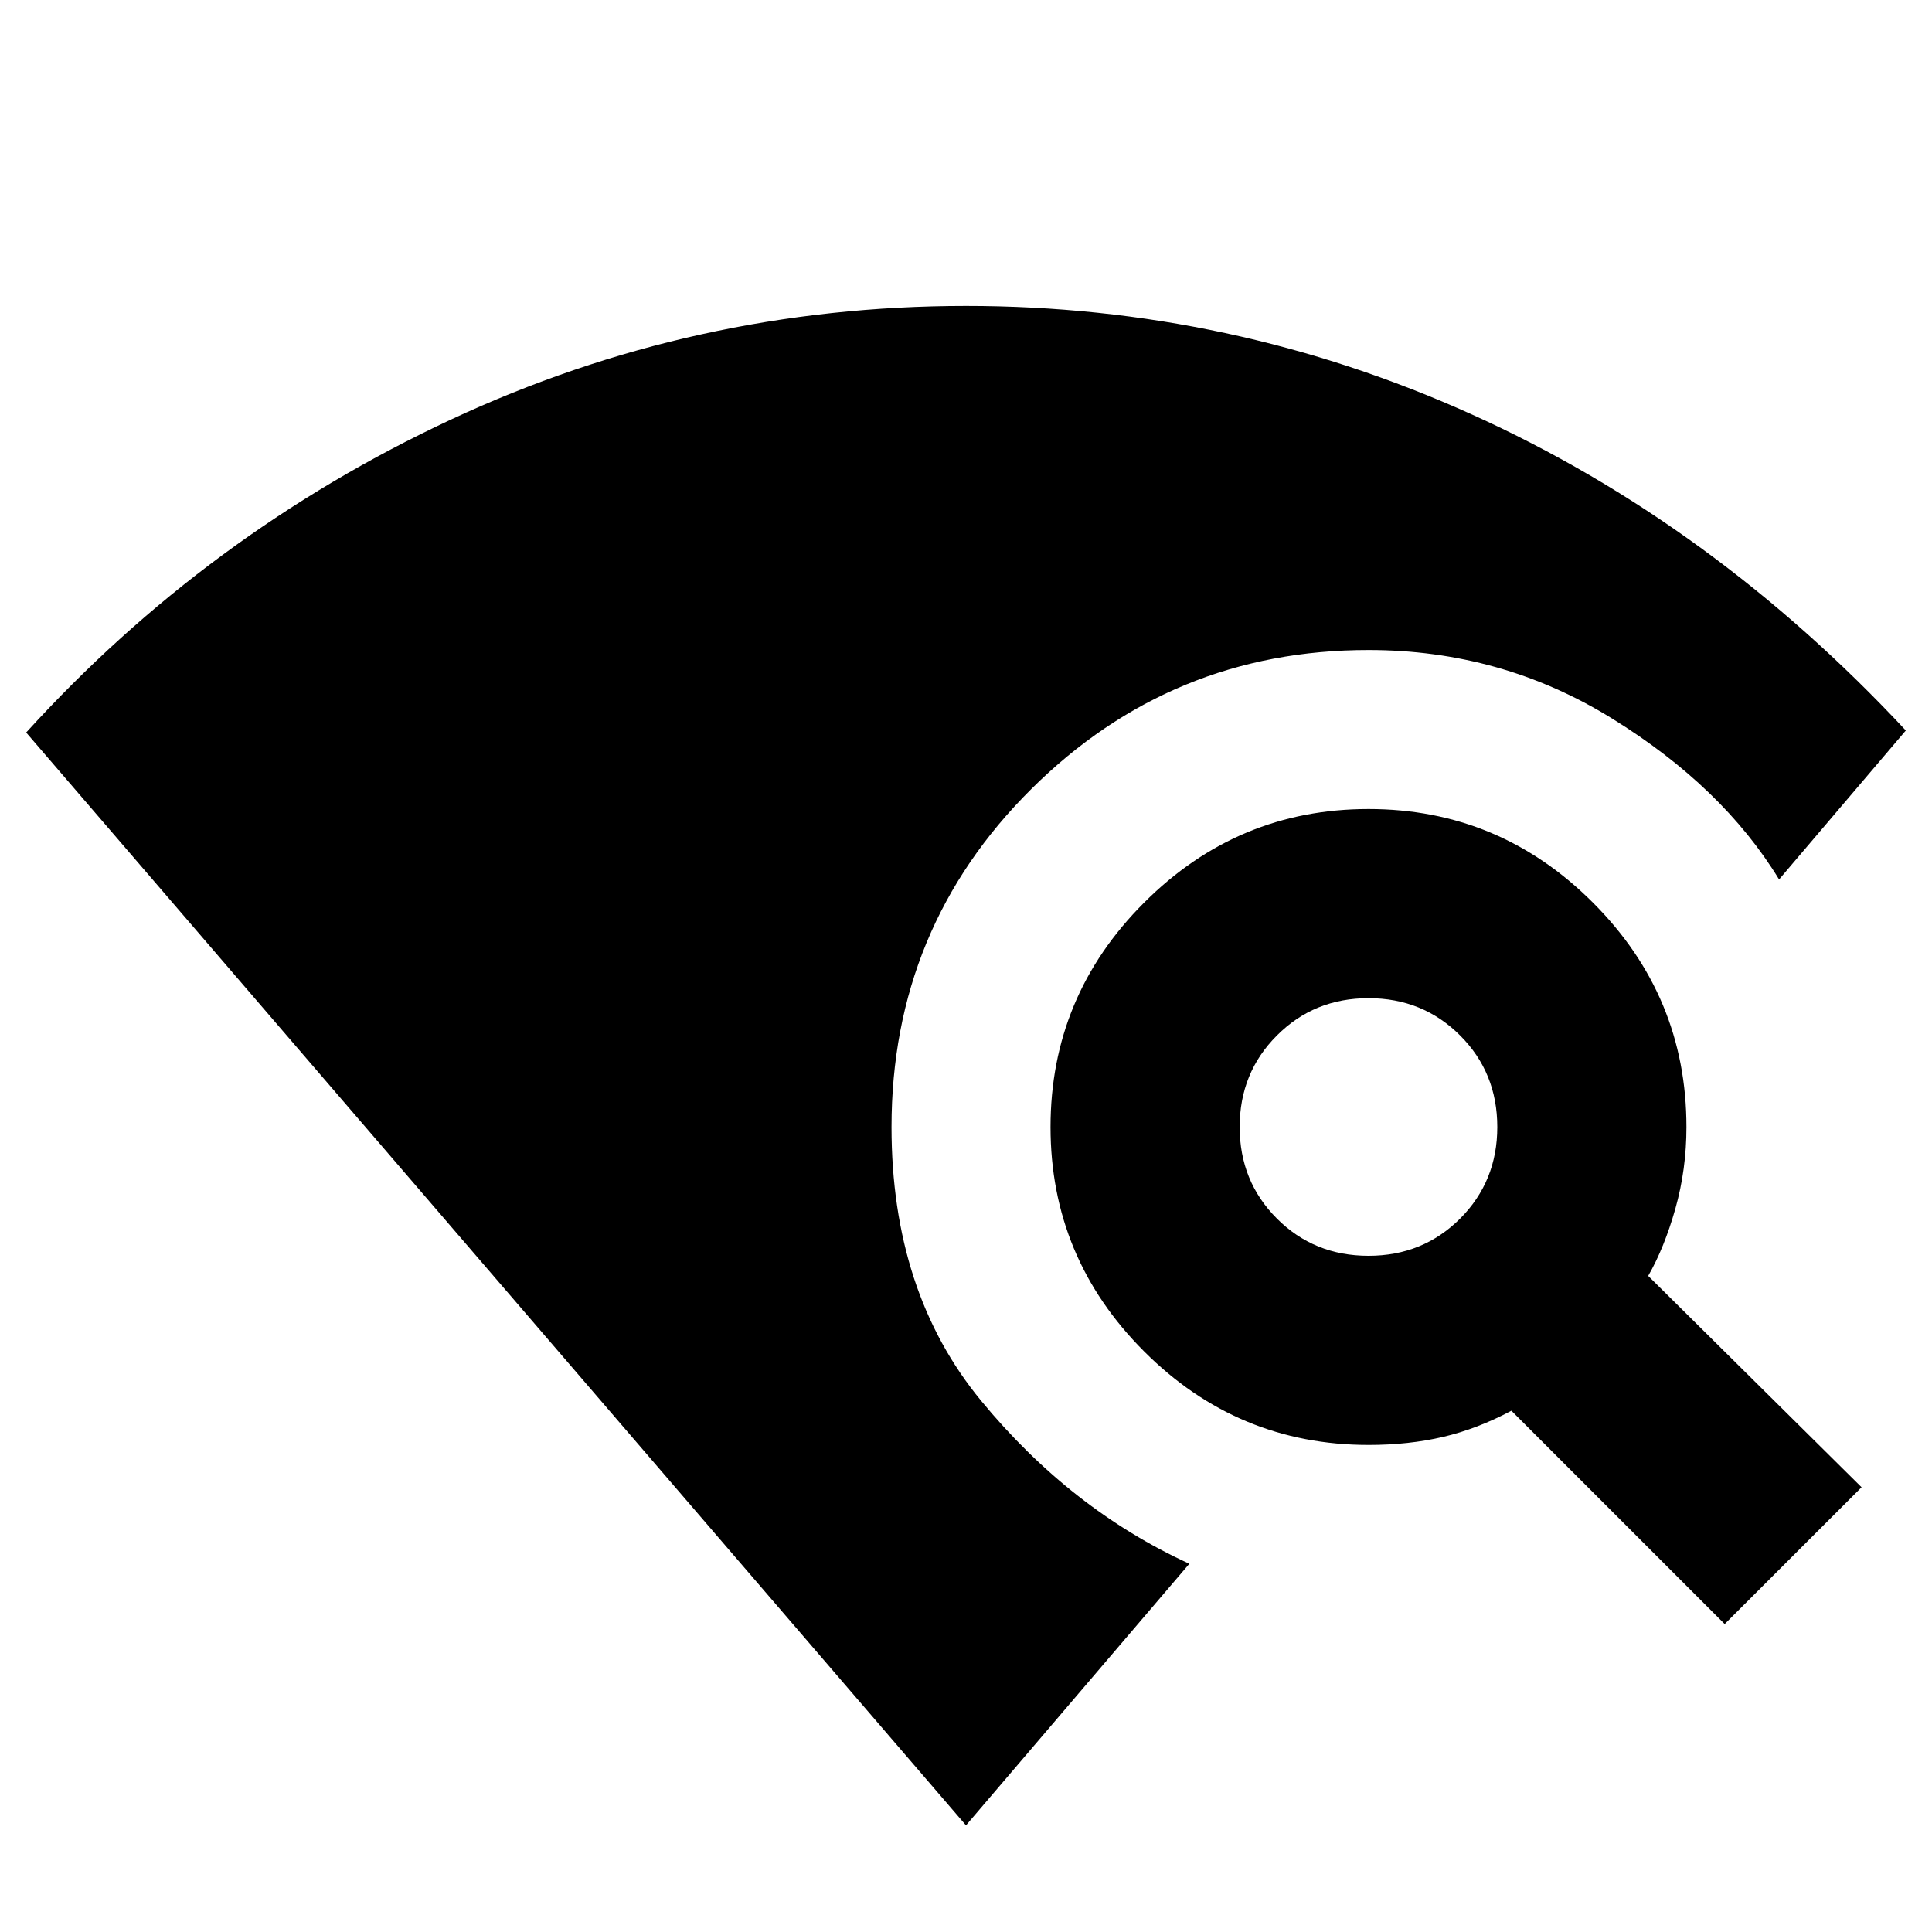 <svg xmlns="http://www.w3.org/2000/svg" height="20" width="20"><path d="m17.854 16.812-2.208-2.208q-.354.188-.708.271-.355.083-.771.083-1.355 0-2.323-.968-.969-.969-.969-2.323 0-1.355.969-2.323.968-.969 2.323-.969 1.354 0 2.323.969.968.968.968 2.323 0 .437-.114.843-.115.407-.282.698l2.209 2.188ZM14.167 13q.562 0 .948-.385.385-.386.385-.948 0-.563-.385-.948-.386-.386-.948-.386-.563 0-.948.386-.386.385-.386.948 0 .562.386.948.385.385.948.385ZM10 18.896.271 7.583q1.875-2.062 4.396-3.239T10 3.167q2.75 0 5.24 1.125 2.489 1.125 4.489 3.27l-1.312 1.542q-.584-.958-1.729-1.666-1.146-.709-2.521-.709-2.042 0-3.49 1.438-1.448 1.437-1.448 3.5 0 1.708.927 2.833.927 1.125 2.156 1.688Z"/></svg>